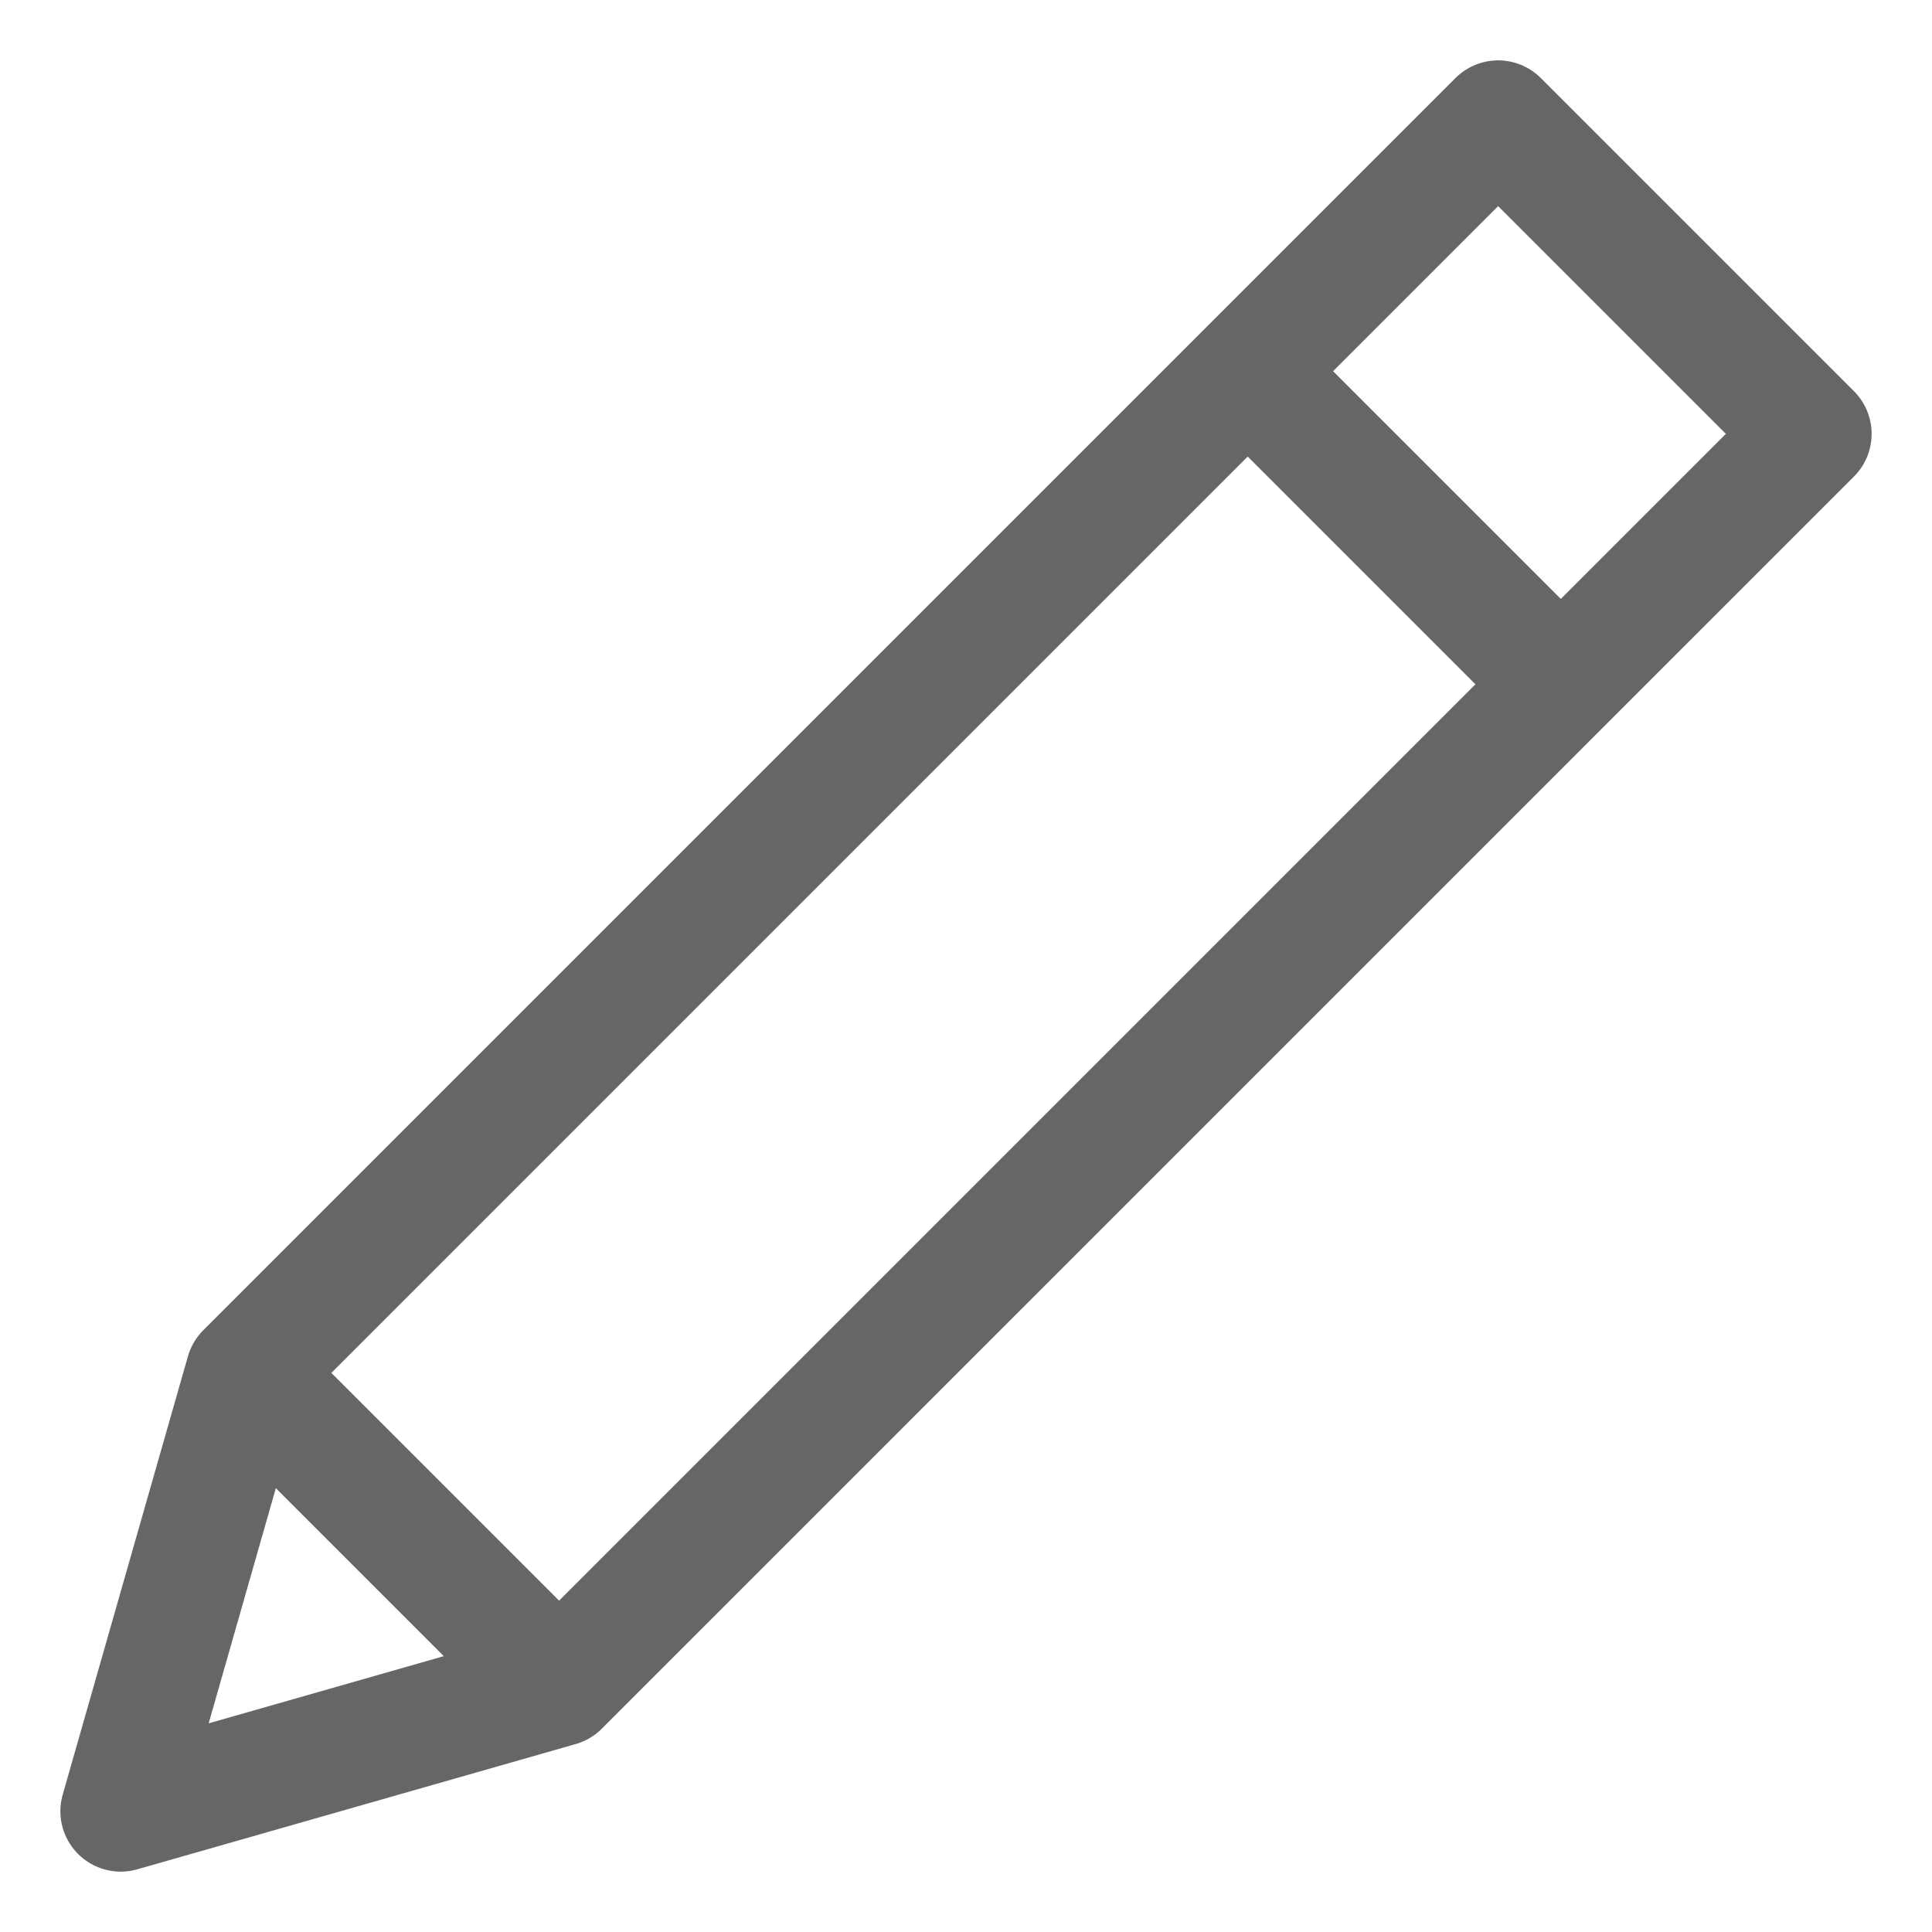 <svg width="16" height="16" viewBox="0 0 16 16" fill="none" xmlns="http://www.w3.org/2000/svg">
<path d="M15 3.593L12.407 1L2.037 11.37L1 15L4.63 13.963L15 3.593ZM10.333 3.074L12.926 5.667L10.333 3.074ZM2.037 11.37L4.63 13.963L2.037 11.37Z" stroke="#666666" stroke-linecap="round" stroke-linejoin="round"/>
</svg>
